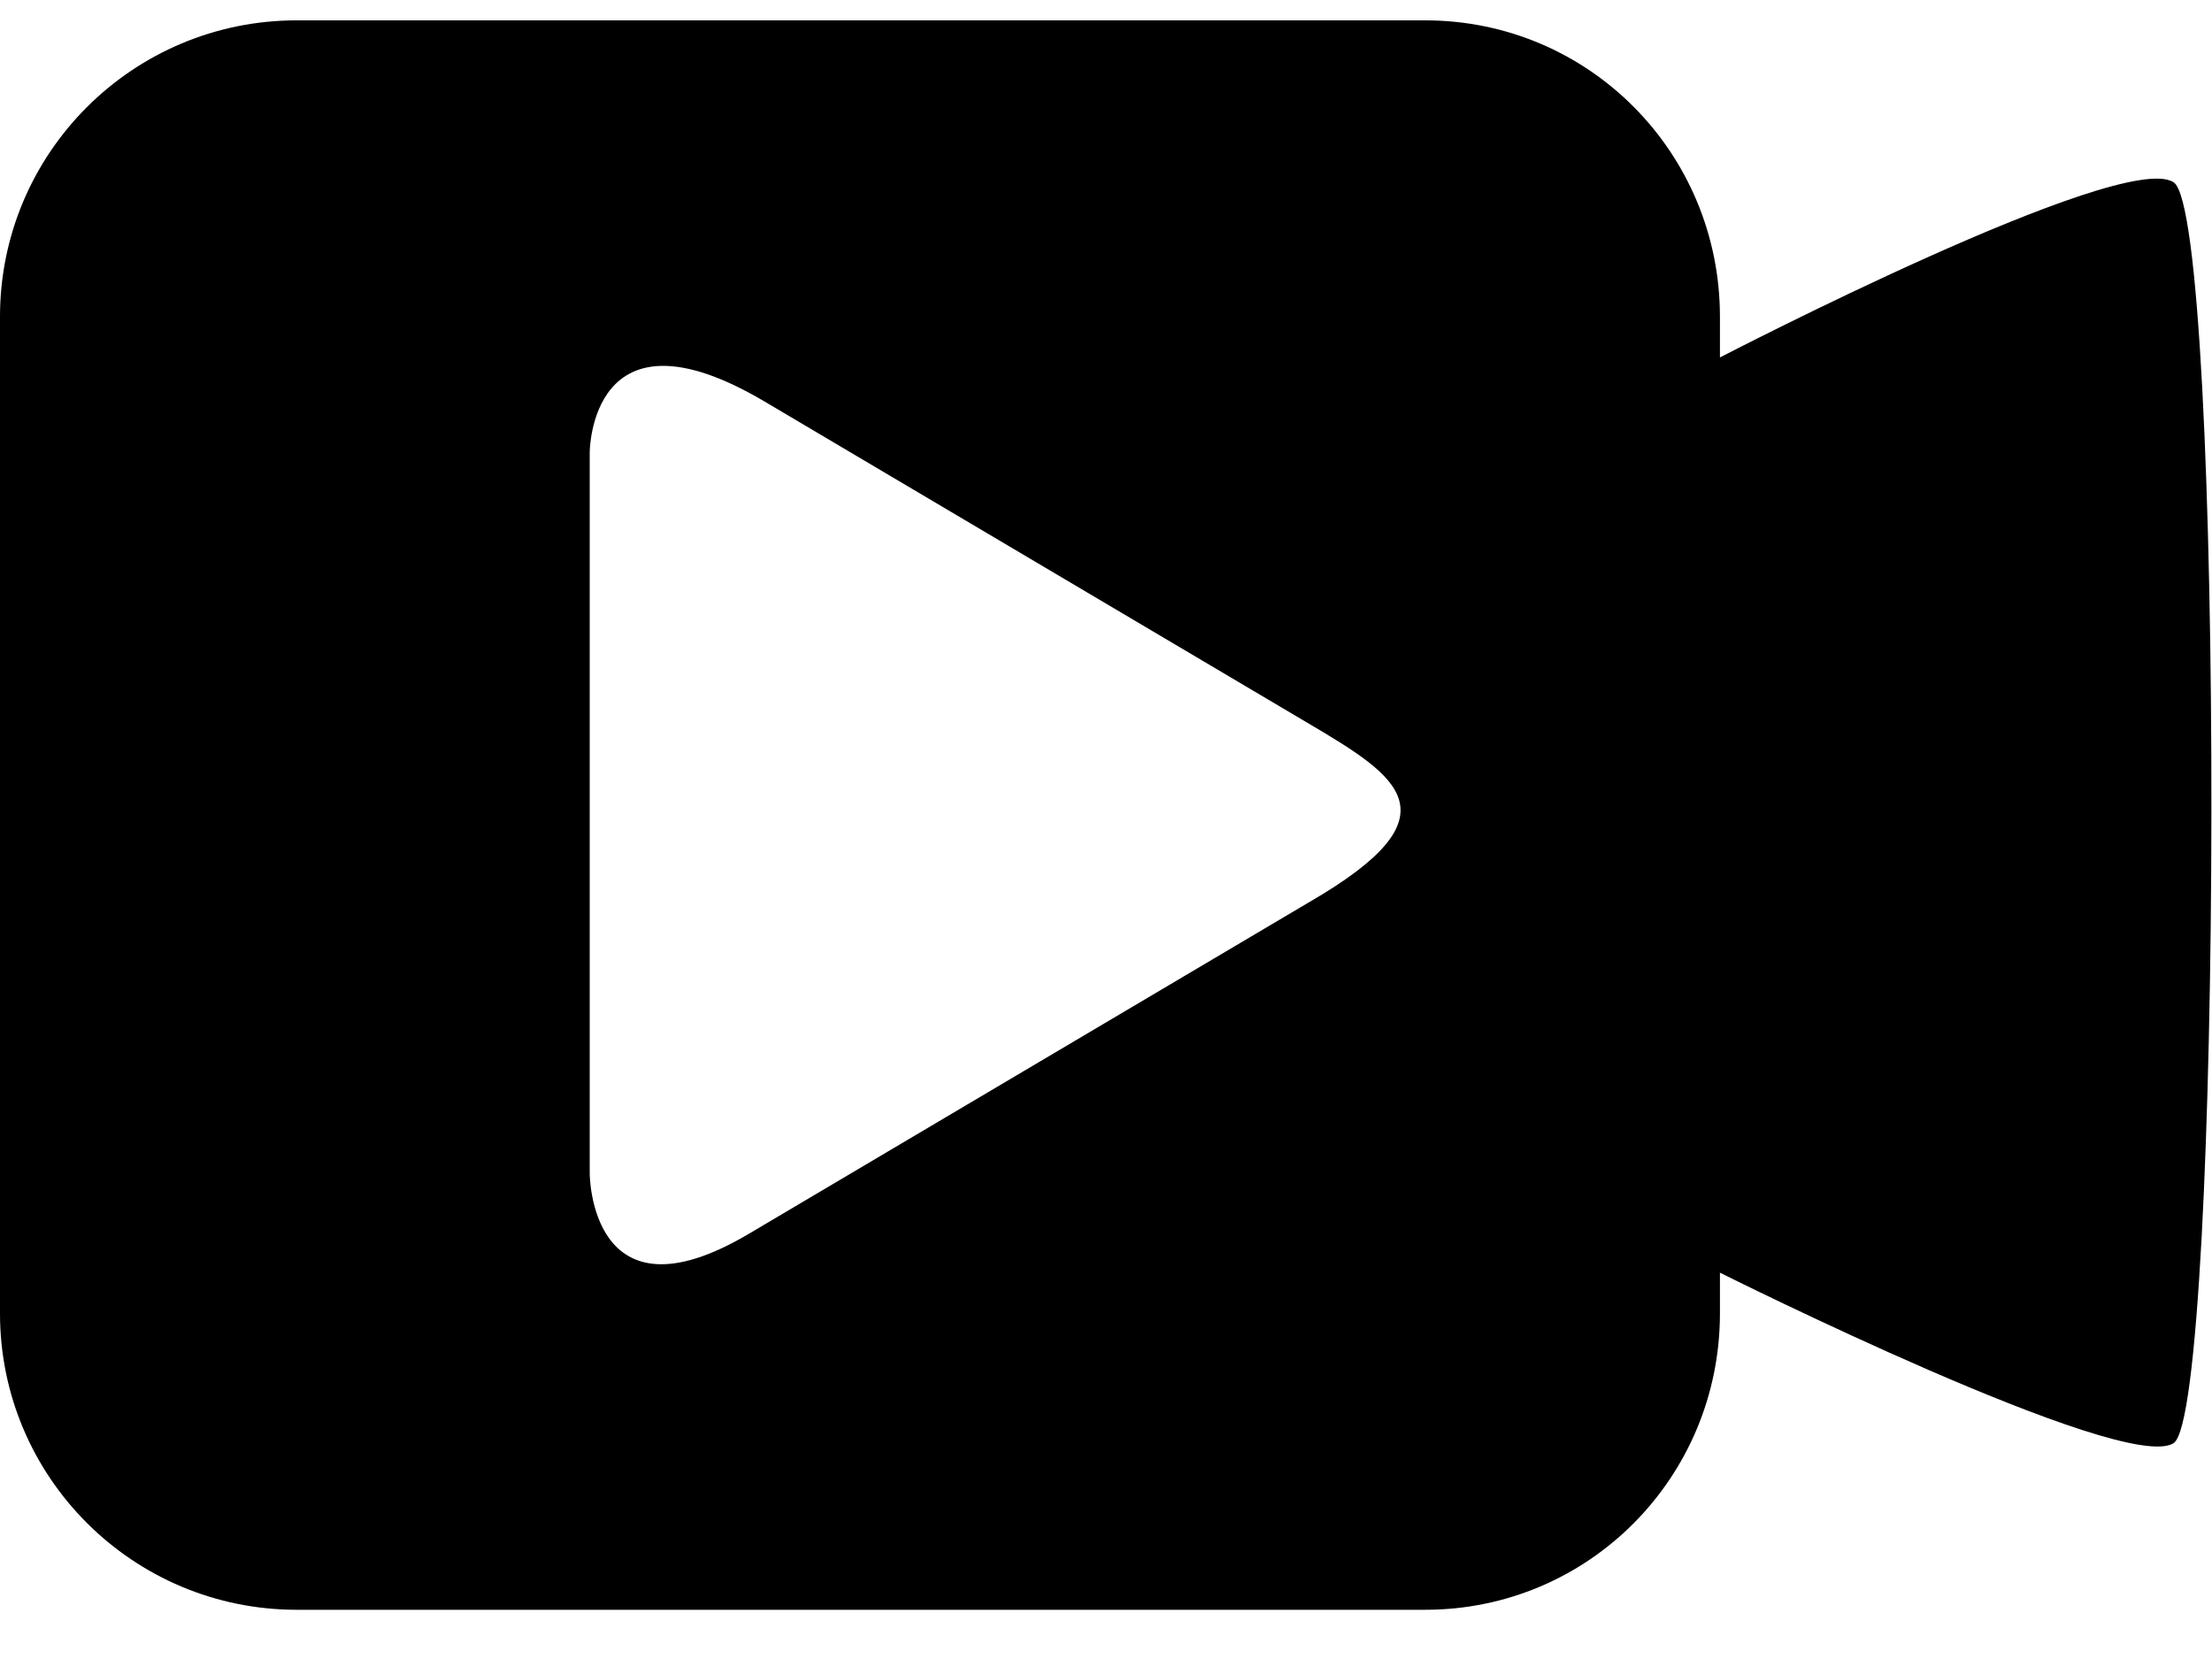<?xml version="1.0" encoding="UTF-8"?>
<svg width="20px" height="15px" viewBox="0 0 20 15" version="1.1" xmlns="http://www.w3.org/2000/svg" xmlns:xlink="http://www.w3.org/1999/xlink">
    <title>视频管理-灰</title>
    <defs>
        <filter id="filter-1">
            <feColorMatrix in="SourceGraphic" type="matrix" values="0 0 0 0 0.719 0 0 0 0 0.763 0 0 0 0 0.813 0 0 0 1 0"></feColorMatrix>
        </filter>
    </defs>
    <g id="视频管理-灰" stroke="none" stroke-width="1" fill="none" fill-rule="evenodd">
        <g filter="url(#filter-1)" id="视频">
            <g>
                <path d="M15.551,3.232 L15.551,2.864 C15.551,1.383 14.367,0.184 12.885,0.184 L2.683,0.184 C1.201,0.184 -7.17875e-05,1.383 -7.17875e-05,2.864 L-7.17875e-05,11.875 C-7.17875e-05,13.355 1.201,14.555 2.683,14.555 L12.885,14.555 C14.367,14.555 15.551,13.355 15.551,11.875 L15.551,11.507 C15.551,11.507 19.209,13.337 19.653,13.048 C20.098,12.76 20.119,1.951 19.653,1.648 C19.188,1.345 15.551,3.232 15.551,3.232 L15.551,3.232 Z M11.837,8.157 C10.148,9.157 8.459,10.156 6.77,11.156 C5.332,12.007 5.332,10.61 5.332,10.61 L5.332,4.091 C5.332,4.091 5.332,2.695 6.914,3.631 C8.247,4.42 10.426,5.71 11.836,6.544 C12.644,7.022 13.199,7.369 11.837,8.157 L11.837,8.157 Z" id="形状" fill="#000000" fill-rule="nonzero"></path>
            </g>
        </g>
    </g>
</svg>